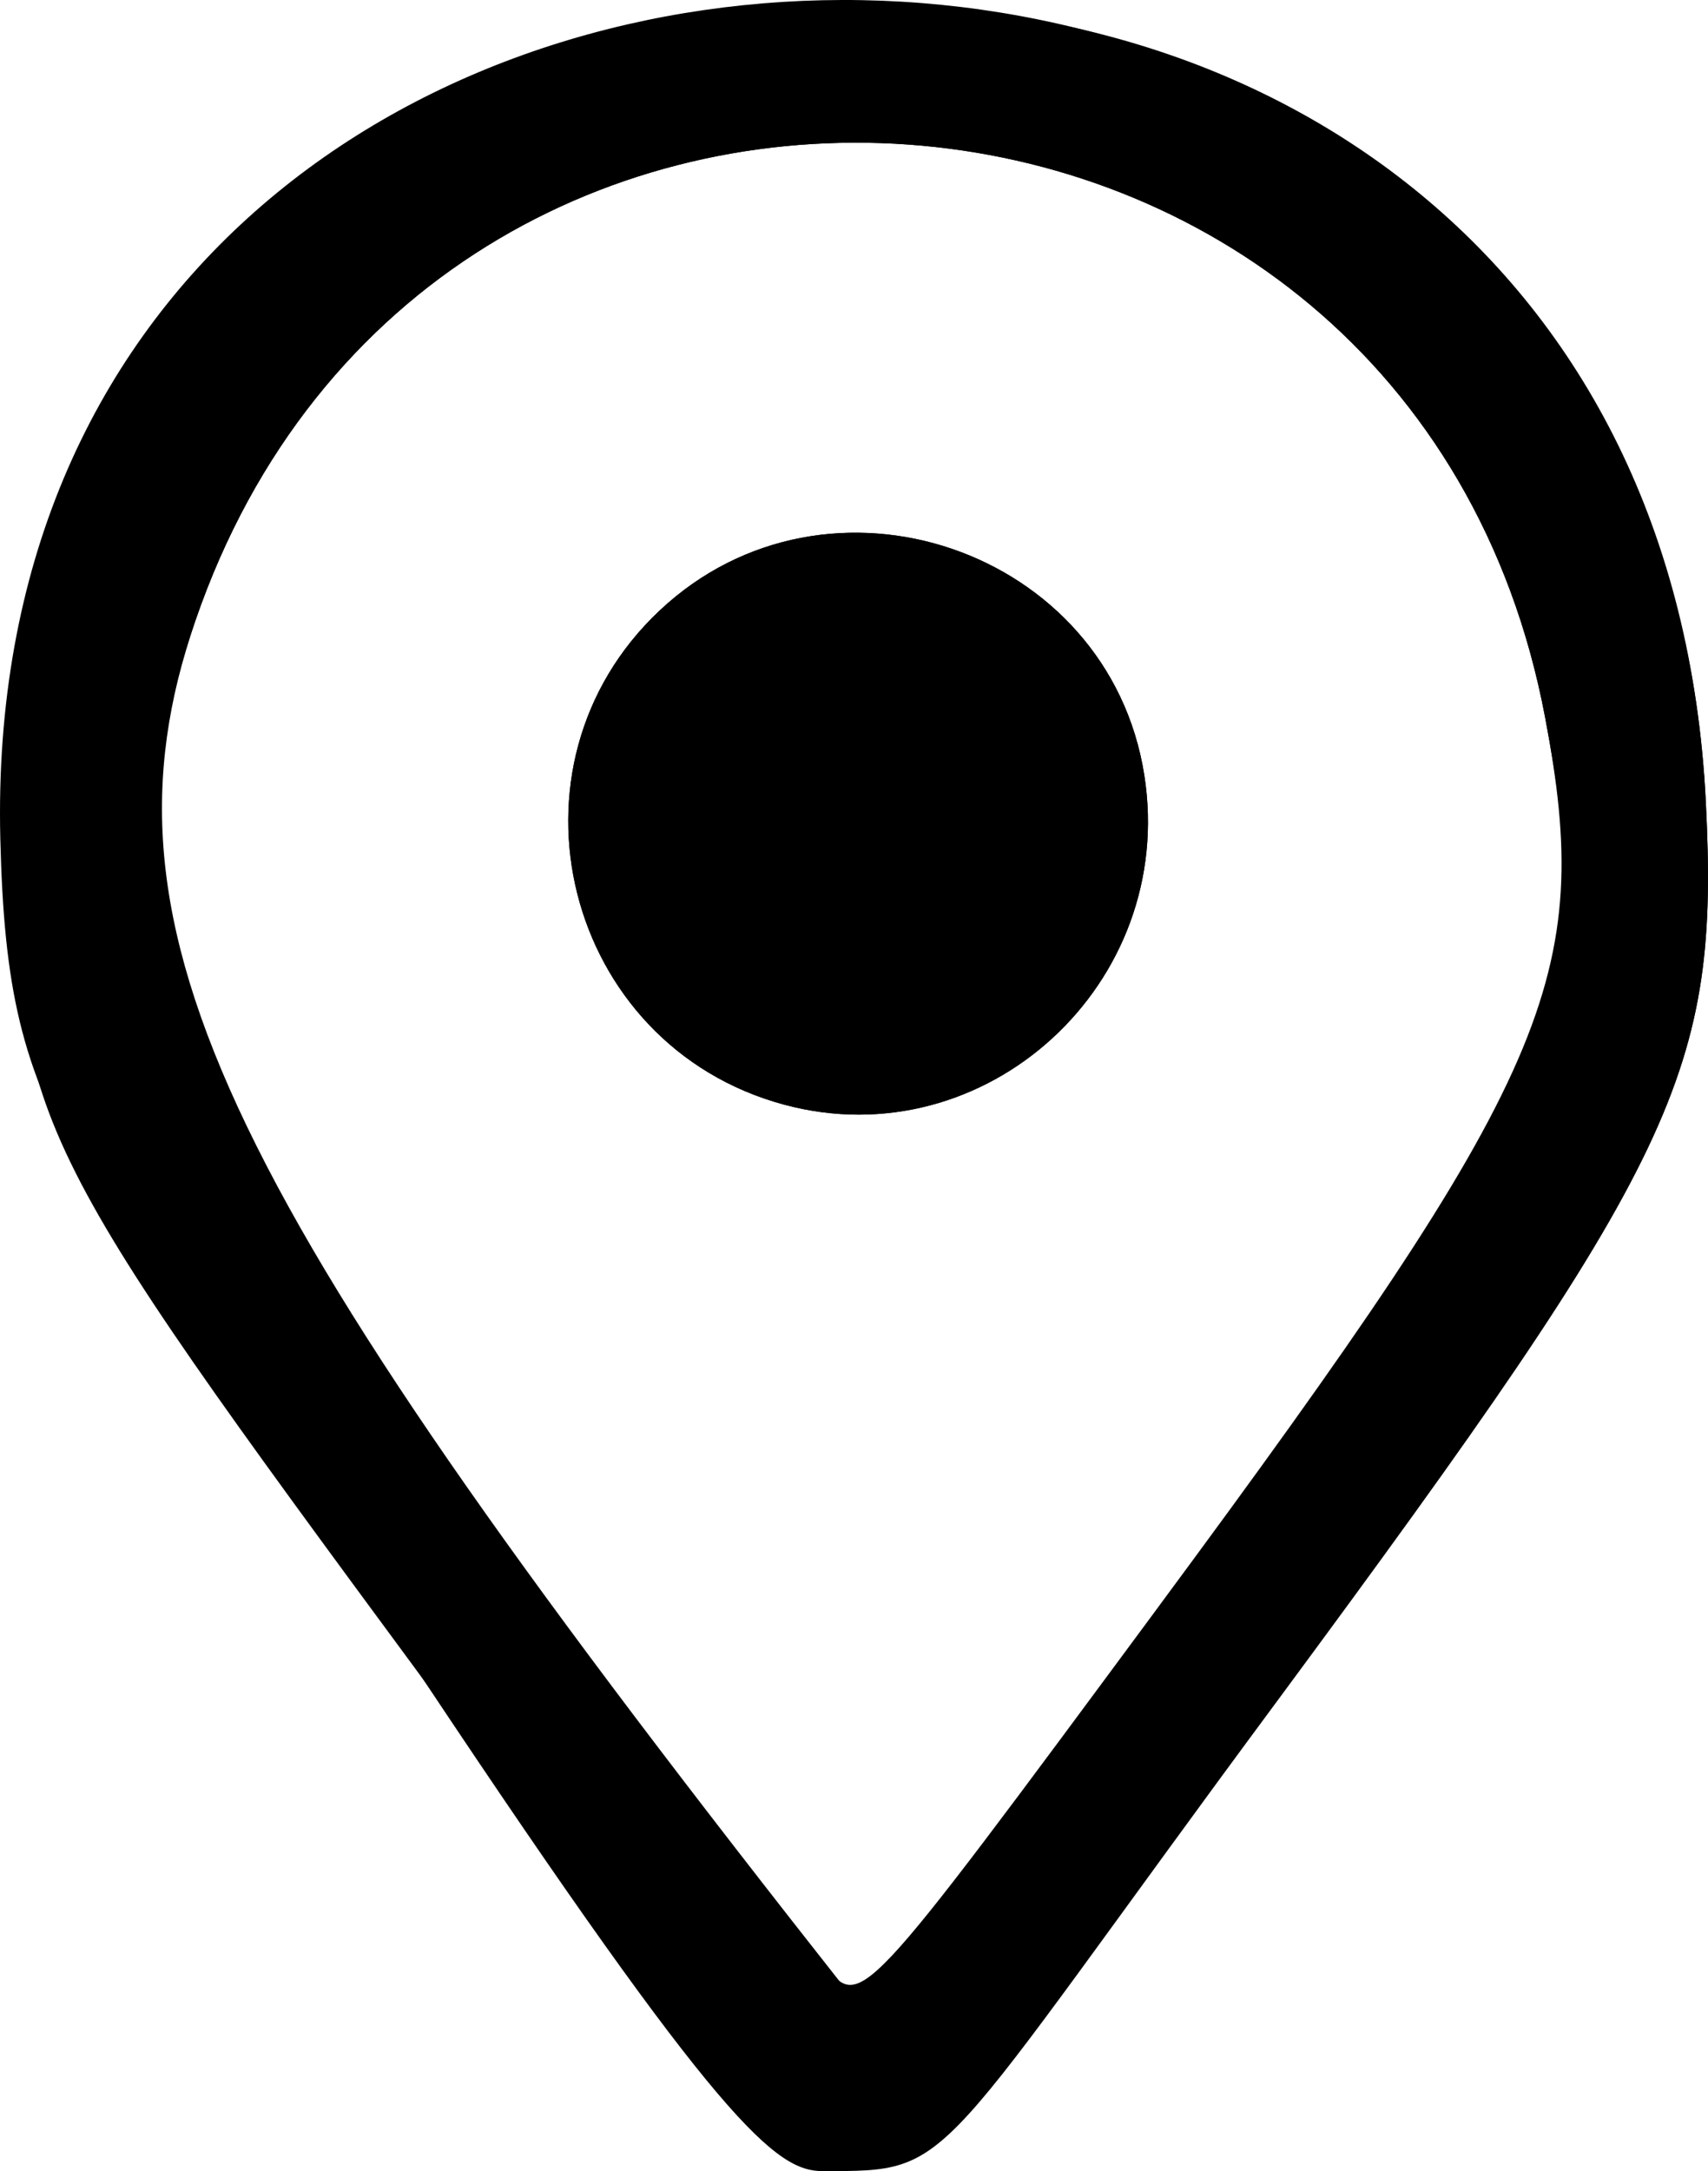 <?xml version="1.0" encoding="UTF-8" standalone="no"?>
<!-- Created with Inkscape (http://www.inkscape.org/) -->

<svg
   width="53.81mm"
   height="68.386mm"
   viewBox="0 0 53.81 68.386"
   version="1.1"
   id="svg1"
   xml:space="preserve"
   inkscape:version="1.3 (0e150ed6c4, 2023-07-21)"
   sodipodi:docname="mapPoint.svg"
   xmlns:inkscape="http://www.inkscape.org/namespaces/inkscape"
   xmlns:sodipodi="http://sodipodi.sourceforge.net/DTD/sodipodi-0.dtd"
   xmlns="http://www.w3.org/2000/svg"
   xmlns:svg="http://www.w3.org/2000/svg"><sodipodi:namedview
     id="namedview1"
     pagecolor="#505050"
     bordercolor="#eeeeee"
     borderopacity="1"
     inkscape:showpageshadow="0"
     inkscape:pageopacity="0"
     inkscape:pagecheckerboard="0"
     inkscape:deskcolor="#505050"
     inkscape:document-units="mm"
     inkscape:export-bgcolor="#ffffff00"
     inkscape:zoom="2.0485264"
     inkscape:cx="301.68027"
     inkscape:cy="383.44636"
     inkscape:window-width="1920"
     inkscape:window-height="1009"
     inkscape:window-x="-8"
     inkscape:window-y="-8"
     inkscape:window-maximized="1"
     inkscape:current-layer="layer4" /><defs
     id="defs1" /><g
     inkscape:groupmode="layer"
     id="layer4"
     inkscape:label="Capa 3"
     inkscape:export-filename="mapPoint.svg"
     inkscape:export-xdpi="96"
     inkscape:export-ydpi="96"
     transform="translate(-68.137,-53.238)"><rect
       style="display:none;fill:#000000;fill-opacity:1;stroke-width:0.265"
       id="rect7"
       width="84.34"
       height="32.16"
       x="52.696"
       y="99.968" /><path
       style="display:inline;fill:#000000"
       d="M 92.705,120.171 C 91.362,119.562 91.504,119.739 81.461,106.123 69.052,89.299 68.534,88.435 68.663,79.531 c 0.493,-33.805 51.484,-35.473 53.214,-1.058 0.429,8.542 -0.825,11.181 -13.418,28.223 -11.148,15.088 -11.516,15.402 -15.756,13.476 z M 104.664,103.806 C 117.03,87.084 118.361,84.02 116.815,75.833 112.579,53.392 81.721,51.179 74.294,72.784 c -3.391,9.866 0.098,17.329 19.761,42.267 1.202,1.524 1.044,1.691 10.61,-11.245 z M 92.84,88.032 c -6.928,-1.868 -9.141,-10.66 -3.919,-15.566 5.285,-4.965 14.147,-1.952 15.267,5.189 1.031,6.572 -5.002,12.088 -11.348,10.377 z"
       id="path7"
       sodipodi:nodetypes="sssssssssssssss" /><path
       style="fill:#000000"
       d="m 94.061,121.624 c -1.474,0.004 -3.222,-1.419 -12.6,-15.502 C 70.343,89.428 68.378,89.082 68.147,79.66 67.303,45.219 120.148,44.058 121.878,78.472 c 0.429,8.542 -0.825,11.181 -13.418,28.223 -11.148,15.088 -10.16,14.918 -14.4,14.929 z M 105.439,104.71 C 117.805,87.988 118.361,84.02 116.815,75.833 112.579,53.392 81.721,51.179 74.294,72.784 c -3.391,9.866 0.873,18.233 20.536,43.171 1.202,1.524 1.044,1.691 10.61,-11.245 z M 92.84,88.032 c -6.928,-1.868 -9.141,-10.66 -3.919,-15.566 5.285,-4.965 14.147,-1.952 15.267,5.189 1.031,6.572 -5.002,12.088 -11.348,10.377 z"
       id="path29"
       sodipodi:nodetypes="sssssssssssssss" /></g><g
     inkscape:groupmode="layer"
     id="layer3"
     inkscape:label="Capa 2"
     style="display:none"
     transform="translate(-68.137,-53.238)"><path
       d="m 103.723,58.188 v 3.145 c 0,0.857 -9.1e-4,1.502 -0.029,1.986 -0.014,0.242 -0.035,0.445 -0.067,0.614 -0.031,0.169 -0.073,0.305 -0.129,0.414 -0.055,0.109 -0.124,0.192 -0.21,0.254 -0.086,0.062 -0.188,0.105 -0.312,0.133 -0.123,0.029 -0.267,0.044 -0.434,0.053 -0.167,0.009 -0.358,0.01 -0.576,0.012 -0.283,0.002 -0.569,0.016 -0.859,0.043 -0.29,0.027 -0.584,0.066 -0.881,0.117 -0.297,0.051 -0.596,0.114 -0.899,0.188 -0.302,0.074 -0.607,0.16 -0.914,0.256 -0.307,0.096 -0.615,0.203 -0.926,0.32 -0.31,0.117 -0.622,0.244 -0.934,0.381 -0.313,0.137 -0.626,0.284 -0.94,0.44 -0.314,0.156 -0.628,0.321 -0.942,0.495 -0.628,0.347 -1.256,0.729 -1.878,1.141 -0.623,0.412 -1.24,0.855 -1.849,1.323 -0.609,0.468 -1.208,0.962 -1.795,1.478 -0.586,0.516 -1.159,1.054 -1.715,1.61 -0.555,0.555 -1.094,1.128 -1.61,1.715 -0.516,0.586 -1.01,1.186 -1.478,1.795 -0.468,0.609 -0.911,1.226 -1.323,1.849 -0.412,0.623 -0.794,1.25 -1.141,1.878 -0.174,0.314 -0.339,0.628 -0.495,0.942 -0.156,0.314 -0.303,0.627 -0.44,0.94 -0.137,0.313 -0.264,0.624 -0.381,0.934 -0.117,0.31 -0.224,0.619 -0.32,0.926 -0.096,0.307 -0.182,0.612 -0.256,0.914 -0.074,0.302 -0.137,0.602 -0.188,0.899 -0.051,0.297 -0.09,0.591 -0.117,0.881 -0.027,0.29 -0.042,0.577 -0.043,0.859 -0.001,0.218 -0.003,0.409 -0.012,0.576 -0.009,0.167 -0.024,0.311 -0.053,0.434 -0.029,0.123 -0.071,0.226 -0.133,0.312 -0.062,0.086 -0.145,0.155 -0.254,0.21 -0.109,0.055 -0.245,0.097 -0.414,0.128 -0.169,0.031 -0.371,0.053 -0.614,0.067 -0.485,0.028 -1.13,0.029 -1.987,0.029 h -3.144 v 3.175 3.175 h 3.163 3.163 l 0.167,0.992 c 0.06,0.359 0.129,0.718 0.207,1.076 0.078,0.358 0.165,0.716 0.26,1.074 0.095,0.358 0.198,0.715 0.31,1.071 0.112,0.356 0.232,0.711 0.359,1.065 0.255,0.707 0.54,1.409 0.854,2.103 0.314,0.694 0.655,1.379 1.023,2.054 0.367,0.674 0.76,1.338 1.175,1.987 0.415,0.65 0.853,1.286 1.311,1.905 0.458,0.619 0.935,1.222 1.429,1.805 0.495,0.583 1.007,1.147 1.533,1.688 0.526,0.541 1.066,1.061 1.619,1.554 0.552,0.494 1.116,0.962 1.689,1.403 0.573,0.441 1.154,0.854 1.741,1.236 0.588,0.382 1.182,0.733 1.779,1.051 0.299,0.159 0.598,0.309 0.898,0.451 0.3,0.142 0.6,0.275 0.901,0.398 0.301,0.124 0.602,0.238 0.902,0.344 0.301,0.105 0.601,0.201 0.901,0.287 0.3,0.086 0.599,0.162 0.898,0.228 0.299,0.066 0.597,0.122 0.893,0.167 0.296,0.045 0.592,0.08 0.885,0.104 0.294,0.024 0.586,0.037 0.876,0.039 0.218,10e-4 0.409,0.003 0.576,0.012 0.167,0.008 0.311,0.024 0.434,0.053 0.123,0.029 0.226,0.071 0.312,0.133 0.086,0.062 0.155,0.145 0.21,0.254 0.055,0.109 0.097,0.245 0.128,0.414 0.031,0.169 0.053,0.372 0.067,0.614 0.029,0.485 0.029,1.129 0.029,1.986 v 3.144 h 3.175 3.175 v -3.163 -3.163 l 0.992,-0.167 c 0.359,-0.06 0.717,-0.129 1.076,-0.207 0.358,-0.078 0.716,-0.165 1.074,-0.26 0.358,-0.095 0.715,-0.198 1.071,-0.31 0.356,-0.112 0.711,-0.232 1.065,-0.359 0.707,-0.255 1.409,-0.54 2.103,-0.854 0.694,-0.314 1.379,-0.655 2.054,-1.023 0.674,-0.367 1.338,-0.759 1.987,-1.175 0.65,-0.415 1.286,-0.853 1.905,-1.311 0.619,-0.458 1.222,-0.935 1.805,-1.429 0.583,-0.495 1.147,-1.007 1.688,-1.533 0.541,-0.526 1.061,-1.066 1.554,-1.619 0.494,-0.552 0.962,-1.116 1.403,-1.688 0.441,-0.573 0.854,-1.154 1.236,-1.742 0.382,-0.588 0.733,-1.182 1.051,-1.779 0.159,-0.299 0.309,-0.598 0.451,-0.898 0.142,-0.3 0.275,-0.601 0.398,-0.901 0.124,-0.301 0.238,-0.602 0.344,-0.902 0.105,-0.301 0.201,-0.601 0.287,-0.901 0.086,-0.3 0.162,-0.599 0.228,-0.898 0.066,-0.299 0.122,-0.596 0.167,-0.892 0.045,-0.296 0.08,-0.592 0.104,-0.886 0.024,-0.294 0.037,-0.586 0.039,-0.876 0.001,-0.218 0.003,-0.409 0.011,-0.576 0.008,-0.167 0.024,-0.311 0.053,-0.434 0.029,-0.123 0.071,-0.226 0.133,-0.312 0.062,-0.086 0.145,-0.155 0.254,-0.21 0.109,-0.055 0.245,-0.097 0.414,-0.128 0.169,-0.031 0.372,-0.053 0.614,-0.067 0.485,-0.028 1.129,-0.029 1.986,-0.029 h 3.145 v -3.175 -3.175 h -3.163 -3.163 l -0.166,-0.992 c -0.06,-0.359 -0.13,-0.717 -0.208,-1.076 -0.078,-0.358 -0.165,-0.716 -0.26,-1.074 -0.095,-0.358 -0.199,-0.715 -0.311,-1.071 -0.112,-0.356 -0.231,-0.711 -0.359,-1.065 -0.255,-0.707 -0.541,-1.409 -0.855,-2.103 -0.314,-0.694 -0.655,-1.379 -1.023,-2.054 -0.367,-0.674 -0.759,-1.338 -1.175,-1.987 -0.415,-0.65 -0.853,-1.286 -1.311,-1.905 -0.458,-0.619 -0.935,-1.222 -1.43,-1.805 -0.495,-0.583 -1.007,-1.147 -1.533,-1.688 -0.526,-0.541 -1.066,-1.061 -1.619,-1.554 -0.552,-0.494 -1.116,-0.962 -1.688,-1.403 -0.573,-0.441 -1.154,-0.854 -1.742,-1.236 -0.588,-0.382 -1.182,-0.733 -1.779,-1.051 -0.299,-0.159 -0.598,-0.309 -0.898,-0.451 -0.3,-0.142 -0.601,-0.275 -0.901,-0.398 -0.301,-0.124 -0.601,-0.238 -0.902,-0.344 -0.301,-0.105 -0.601,-0.201 -0.901,-0.287 -0.3,-0.086 -0.599,-0.162 -0.898,-0.228 -0.298,-0.066 -0.596,-0.122 -0.892,-0.167 -0.296,-0.045 -0.592,-0.08 -0.885,-0.104 -0.294,-0.024 -0.586,-0.037 -0.876,-0.039 -0.218,-0.001 -0.409,-0.003 -0.576,-0.012 -0.167,-0.009 -0.311,-0.024 -0.434,-0.053 -0.123,-0.029 -0.226,-0.071 -0.312,-0.133 -0.086,-0.062 -0.155,-0.145 -0.21,-0.254 -0.055,-0.109 -0.097,-0.245 -0.128,-0.414 -0.031,-0.169 -0.053,-0.372 -0.067,-0.614 -0.029,-0.485 -0.029,-1.129 -0.029,-1.986 v -3.145 h -3.175 z m 3.175,12.593 c 0.389,0 0.772,0.009 1.151,0.026 0.379,0.017 0.753,0.042 1.122,0.076 0.369,0.034 0.733,0.076 1.092,0.126 0.359,0.05 0.713,0.107 1.061,0.173 0.349,0.065 0.692,0.139 1.03,0.219 0.339,0.081 0.672,0.168 1,0.264 0.328,0.095 0.652,0.198 0.969,0.307 0.318,0.109 0.63,0.225 0.938,0.348 0.308,0.123 0.61,0.253 0.907,0.389 0.297,0.136 0.589,0.279 0.875,0.427 0.573,0.297 1.125,0.62 1.656,0.965 0.531,0.345 1.04,0.713 1.528,1.102 0.488,0.389 0.954,0.799 1.398,1.227 0.444,0.429 0.866,0.876 1.267,1.341 0.4,0.465 0.779,0.946 1.134,1.443 0.356,0.497 0.689,1.008 0.999,1.532 0.311,0.525 0.599,1.062 0.865,1.611 0.265,0.549 0.507,1.109 0.727,1.677 0.219,0.569 0.415,1.147 0.588,1.732 0.173,0.585 0.322,1.177 0.448,1.775 0.126,0.597 0.228,1.199 0.306,1.805 0.078,0.606 0.133,1.215 0.163,1.825 0.03,0.61 0.036,1.221 0.018,1.832 -0.018,0.611 -0.061,1.22 -0.129,1.827 -0.068,0.607 -0.159,1.212 -0.276,1.811 -0.117,0.6 -0.259,1.195 -0.426,1.783 -0.167,0.588 -0.36,1.17 -0.577,1.743 -0.218,0.573 -0.461,1.138 -0.73,1.692 -0.269,0.554 -0.563,1.097 -0.884,1.628 -0.32,0.531 -0.667,1.049 -1.039,1.553 -0.372,0.504 -0.771,0.993 -1.196,1.466 -0.425,0.473 -0.877,0.929 -1.355,1.367 -0.239,0.219 -0.485,0.433 -0.737,0.643 -0.252,0.209 -0.512,0.414 -0.778,0.613 -0.266,0.2 -0.539,0.394 -0.818,0.583 -0.279,0.189 -0.565,0.373 -0.858,0.551 -0.293,0.178 -0.593,0.351 -0.9,0.518 -0.307,0.167 -0.62,0.327 -0.94,0.482 -0.32,0.155 -0.648,0.304 -0.982,0.446 -0.334,0.142 -0.675,0.278 -1.023,0.408 -0.348,0.129 -0.703,0.252 -1.065,0.368 -0.362,0.116 -0.73,0.225 -1.106,0.327 -0.197,0.054 -0.454,0.106 -0.754,0.155 -0.301,0.049 -0.646,0.096 -1.02,0.139 -0.749,0.086 -1.616,0.159 -2.48,0.21 -0.865,0.051 -1.728,0.082 -2.47,0.084 -0.371,0.001 -0.711,-0.005 -1.007,-0.019 -0.295,-0.014 -0.545,-0.036 -0.735,-0.066 -0.406,-0.065 -0.806,-0.139 -1.198,-0.221 -0.392,-0.082 -0.777,-0.172 -1.155,-0.269 -0.378,-0.098 -0.75,-0.203 -1.114,-0.316 -0.364,-0.113 -0.721,-0.234 -1.072,-0.361 -0.35,-0.128 -0.694,-0.263 -1.03,-0.405 -0.337,-0.142 -0.666,-0.29 -0.989,-0.446 -0.323,-0.156 -0.638,-0.318 -0.947,-0.486 -0.309,-0.169 -0.611,-0.344 -0.906,-0.525 -0.295,-0.181 -0.584,-0.368 -0.865,-0.561 -0.282,-0.193 -0.556,-0.392 -0.824,-0.597 -0.268,-0.205 -0.529,-0.415 -0.783,-0.63 -0.254,-0.215 -0.502,-0.436 -0.743,-0.662 -0.241,-0.226 -0.475,-0.456 -0.702,-0.692 -0.227,-0.235 -0.447,-0.476 -0.661,-0.72 -0.427,-0.489 -0.827,-0.997 -1.201,-1.52 -0.373,-0.523 -0.72,-1.061 -1.04,-1.613 -0.32,-0.552 -0.614,-1.118 -0.881,-1.694 -0.267,-0.577 -0.507,-1.165 -0.721,-1.762 -0.214,-0.597 -0.402,-1.203 -0.563,-1.816 -0.162,-0.613 -0.297,-1.232 -0.407,-1.857 -0.109,-0.624 -0.193,-1.253 -0.25,-1.885 -0.058,-0.631 -0.09,-1.265 -0.096,-1.899 -0.006,-0.634 0.014,-1.268 0.059,-1.9 0.045,-0.632 0.116,-1.262 0.212,-1.887 0.096,-0.626 0.218,-1.247 0.364,-1.862 0.147,-0.615 0.318,-1.223 0.515,-1.823 0.197,-0.6 0.419,-1.191 0.666,-1.771 0.247,-0.58 0.519,-1.149 0.815,-1.705 0.297,-0.556 0.618,-1.1 0.964,-1.627 0.346,-0.528 0.717,-1.04 1.112,-1.535 0.395,-0.495 0.814,-0.972 1.258,-1.43 0.222,-0.229 0.45,-0.453 0.684,-0.671 0.234,-0.219 0.474,-0.432 0.72,-0.64 0.246,-0.208 0.498,-0.41 0.756,-0.607 0.258,-0.197 0.522,-0.388 0.792,-0.573 0.27,-0.185 0.546,-0.364 0.828,-0.536 0.282,-0.173 0.57,-0.339 0.864,-0.498 0.294,-0.16 0.594,-0.313 0.9,-0.459 0.306,-0.146 0.617,-0.285 0.935,-0.418 0.318,-0.132 0.642,-0.257 0.971,-0.374 0.329,-0.118 0.664,-0.228 1.006,-0.33 0.341,-0.102 0.688,-0.197 1.041,-0.284 0.353,-0.087 0.712,-0.166 1.076,-0.236 0.365,-0.07 0.735,-0.132 1.111,-0.186 0.376,-0.054 0.758,-0.099 1.146,-0.135 0.388,-0.036 0.781,-0.064 1.181,-0.082 0.399,-0.018 0.805,-0.028 1.215,-0.028 z"
       id="path6"
       inkscape:export-filename="gps.svg"
       inkscape:export-xdpi="96"
       inkscape:export-ydpi="96" /><circle
       style="fill:#000000;fill-opacity:1;stroke-width:0.335"
       id="path3"
       cx="106.62"
       cy="91.767"
       r="8.589" /></g><g
     inkscape:label="Capa 1"
     inkscape:groupmode="layer"
     id="layer1"
     style="display:none"
     transform="translate(-68.137,-53.238)"><path
       style="opacity:1;fill:#000000"
       d="m 108.599,123.759 c -1.168,-0.712 -0.994,-0.201 -5.737,-16.831 L 98.701,92.338 84.112,88.177 C 76.088,85.889 69.139,83.858 68.669,83.666 66.284,82.688 66.092,78.398 68.379,77.174 c 1.573,-0.842 61.548,-20.612 62.526,-20.611 2.038,0.002 3.573,1.559 3.573,3.625 0,0.928 -19.814,60.98 -20.612,62.473 -0.837,1.563 -3.569,2.133 -5.267,1.098 z m 20.504,-58.902 c -0.04,-0.04 -6.057,5.913 -13.372,13.229 l -13.3,13.302 3.994,14.006 c 2.197,7.703 4.063,14.185 4.148,14.403 0.085,0.218 4.305,-12.038 9.378,-27.235 5.073,-15.198 9.192,-27.665 9.152,-27.705 z m -16.056,10.346 c 7.348,-7.355 13.132,-13.288 12.853,-13.184 -0.279,0.104 -12.781,4.271 -27.781,9.26 -15,4.989 -27.214,9.084 -27.141,9.101 0.073,0.017 6.443,1.855 14.155,4.086 7.713,2.23 14.142,4.068 14.288,4.083 0.146,0.015 6.278,-5.99 13.626,-13.345 z"
       id="path1"
       inkscape:export-filename="send.svg"
       inkscape:export-xdpi="96"
       inkscape:export-ydpi="96" /></g></svg>
